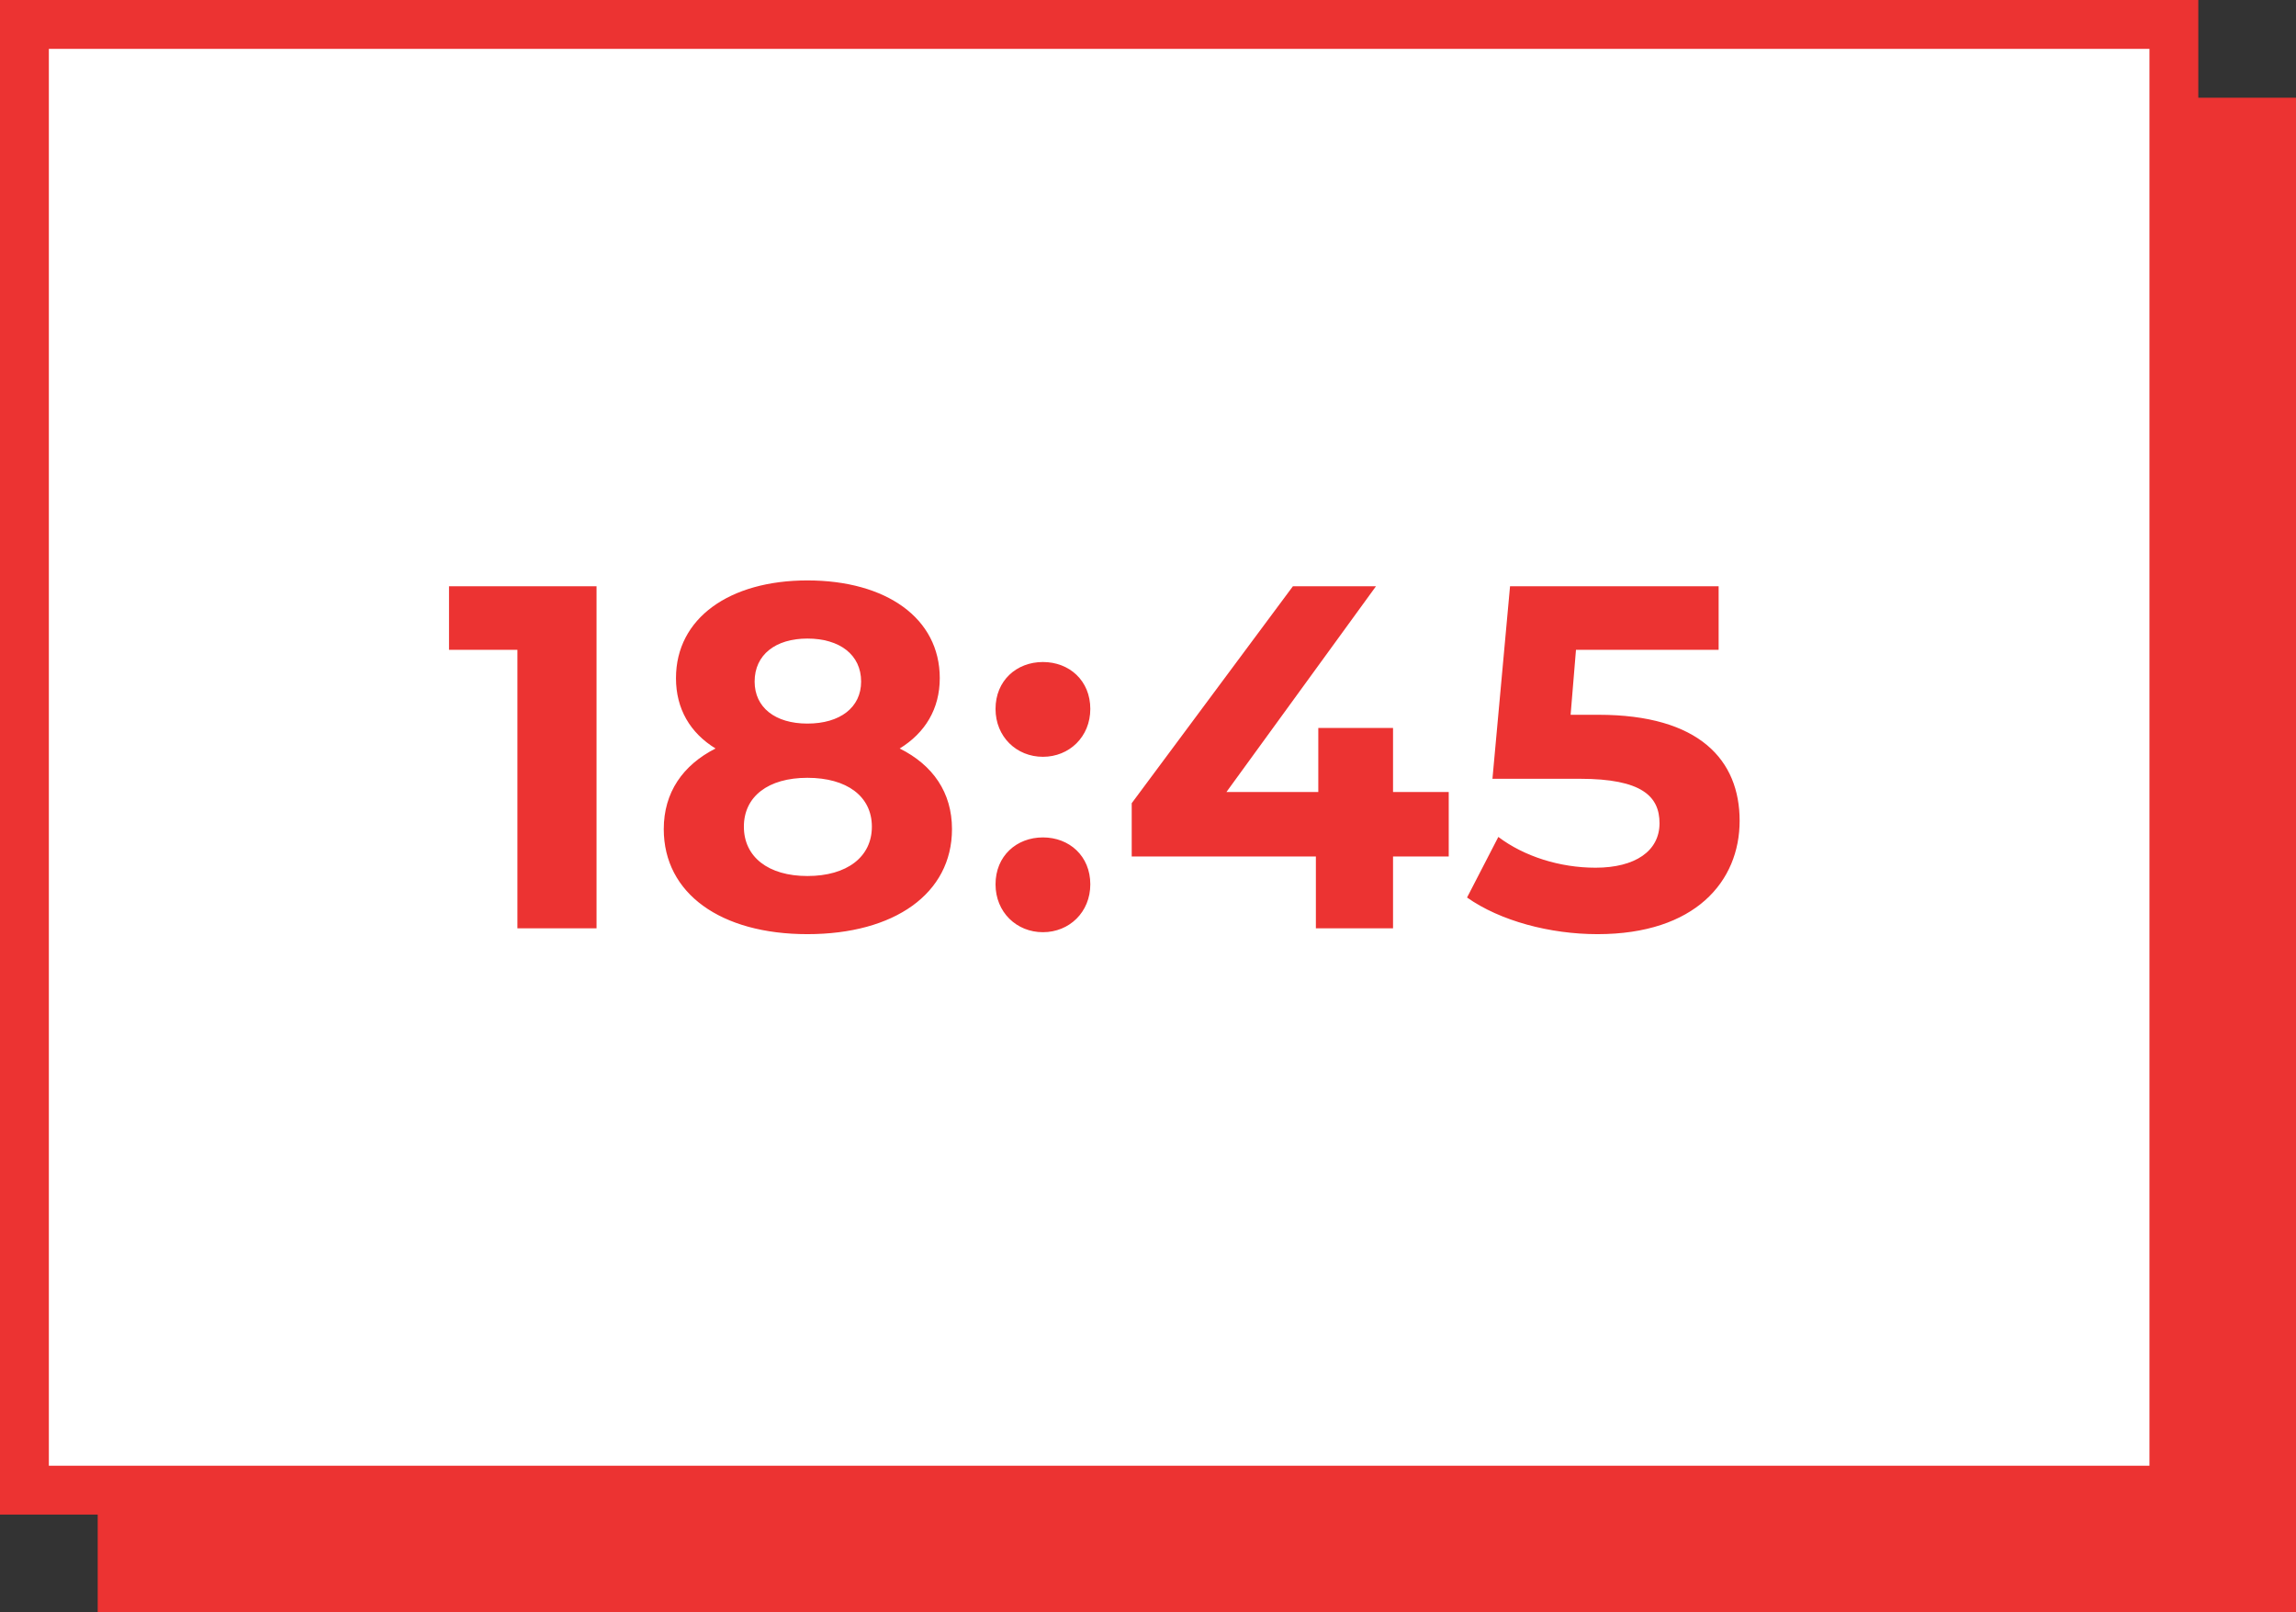 <svg width="94" height="66" viewBox="0 0 94 66" fill="none" xmlns="http://www.w3.org/2000/svg">
<rect x="0" y="0" width="94" height="66" fill="#333333" stroke="none"/>
<rect x="5" y="5" width="88" height="60" fill="#EC3332" stroke="#EC3332" stroke-width="2"/>
<rect x="1" y="1" width="88" height="60" fill="white" stroke="#EC3332" stroke-width="2"/>
<path d="M18.383 24V26.6H21.183V38H24.423V24H18.383ZM36.835 30.64C37.875 30 38.475 29.02 38.475 27.76C38.475 25.3 36.275 23.76 33.055 23.76C29.875 23.76 27.675 25.3 27.675 27.76C27.675 29.02 28.255 30 29.295 30.64C27.955 31.32 27.175 32.44 27.175 33.94C27.175 36.58 29.515 38.24 33.055 38.24C36.615 38.24 38.975 36.58 38.975 33.94C38.975 32.44 38.195 31.32 36.835 30.64ZM33.055 26.14C34.375 26.14 35.255 26.8 35.255 27.9C35.255 28.96 34.395 29.62 33.055 29.62C31.735 29.62 30.895 28.96 30.895 27.9C30.895 26.8 31.755 26.14 33.055 26.14ZM33.055 35.86C31.455 35.86 30.455 35.08 30.455 33.84C30.455 32.6 31.455 31.84 33.055 31.84C34.675 31.84 35.695 32.6 35.695 33.84C35.695 35.08 34.675 35.86 33.055 35.86ZM42.698 30.98C43.778 30.98 44.638 30.16 44.638 29.02C44.638 27.86 43.778 27.1 42.698 27.1C41.618 27.1 40.758 27.86 40.758 29.02C40.758 30.16 41.618 30.98 42.698 30.98ZM42.698 38.16C43.778 38.16 44.638 37.34 44.638 36.2C44.638 35.04 43.778 34.28 42.698 34.28C41.618 34.28 40.758 35.04 40.758 36.2C40.758 37.34 41.618 38.16 42.698 38.16ZM59.312 32.42H57.032V29.8H53.972V32.42H50.212L56.333 24H52.932L46.333 32.88V35.06H53.873V38H57.032V35.06H59.312V32.42ZM65.442 29.26H64.302L64.522 26.6H70.362V24H61.822L61.102 31.88H64.683C67.222 31.88 67.942 32.6 67.942 33.7C67.942 34.84 66.942 35.52 65.323 35.52C63.862 35.52 62.403 35.06 61.343 34.26L60.062 36.74C61.422 37.7 63.462 38.24 65.403 38.24C69.403 38.24 71.222 36.08 71.222 33.6C71.222 31.12 69.582 29.26 65.442 29.26Z" fill="#EC3332"/>
</svg>
